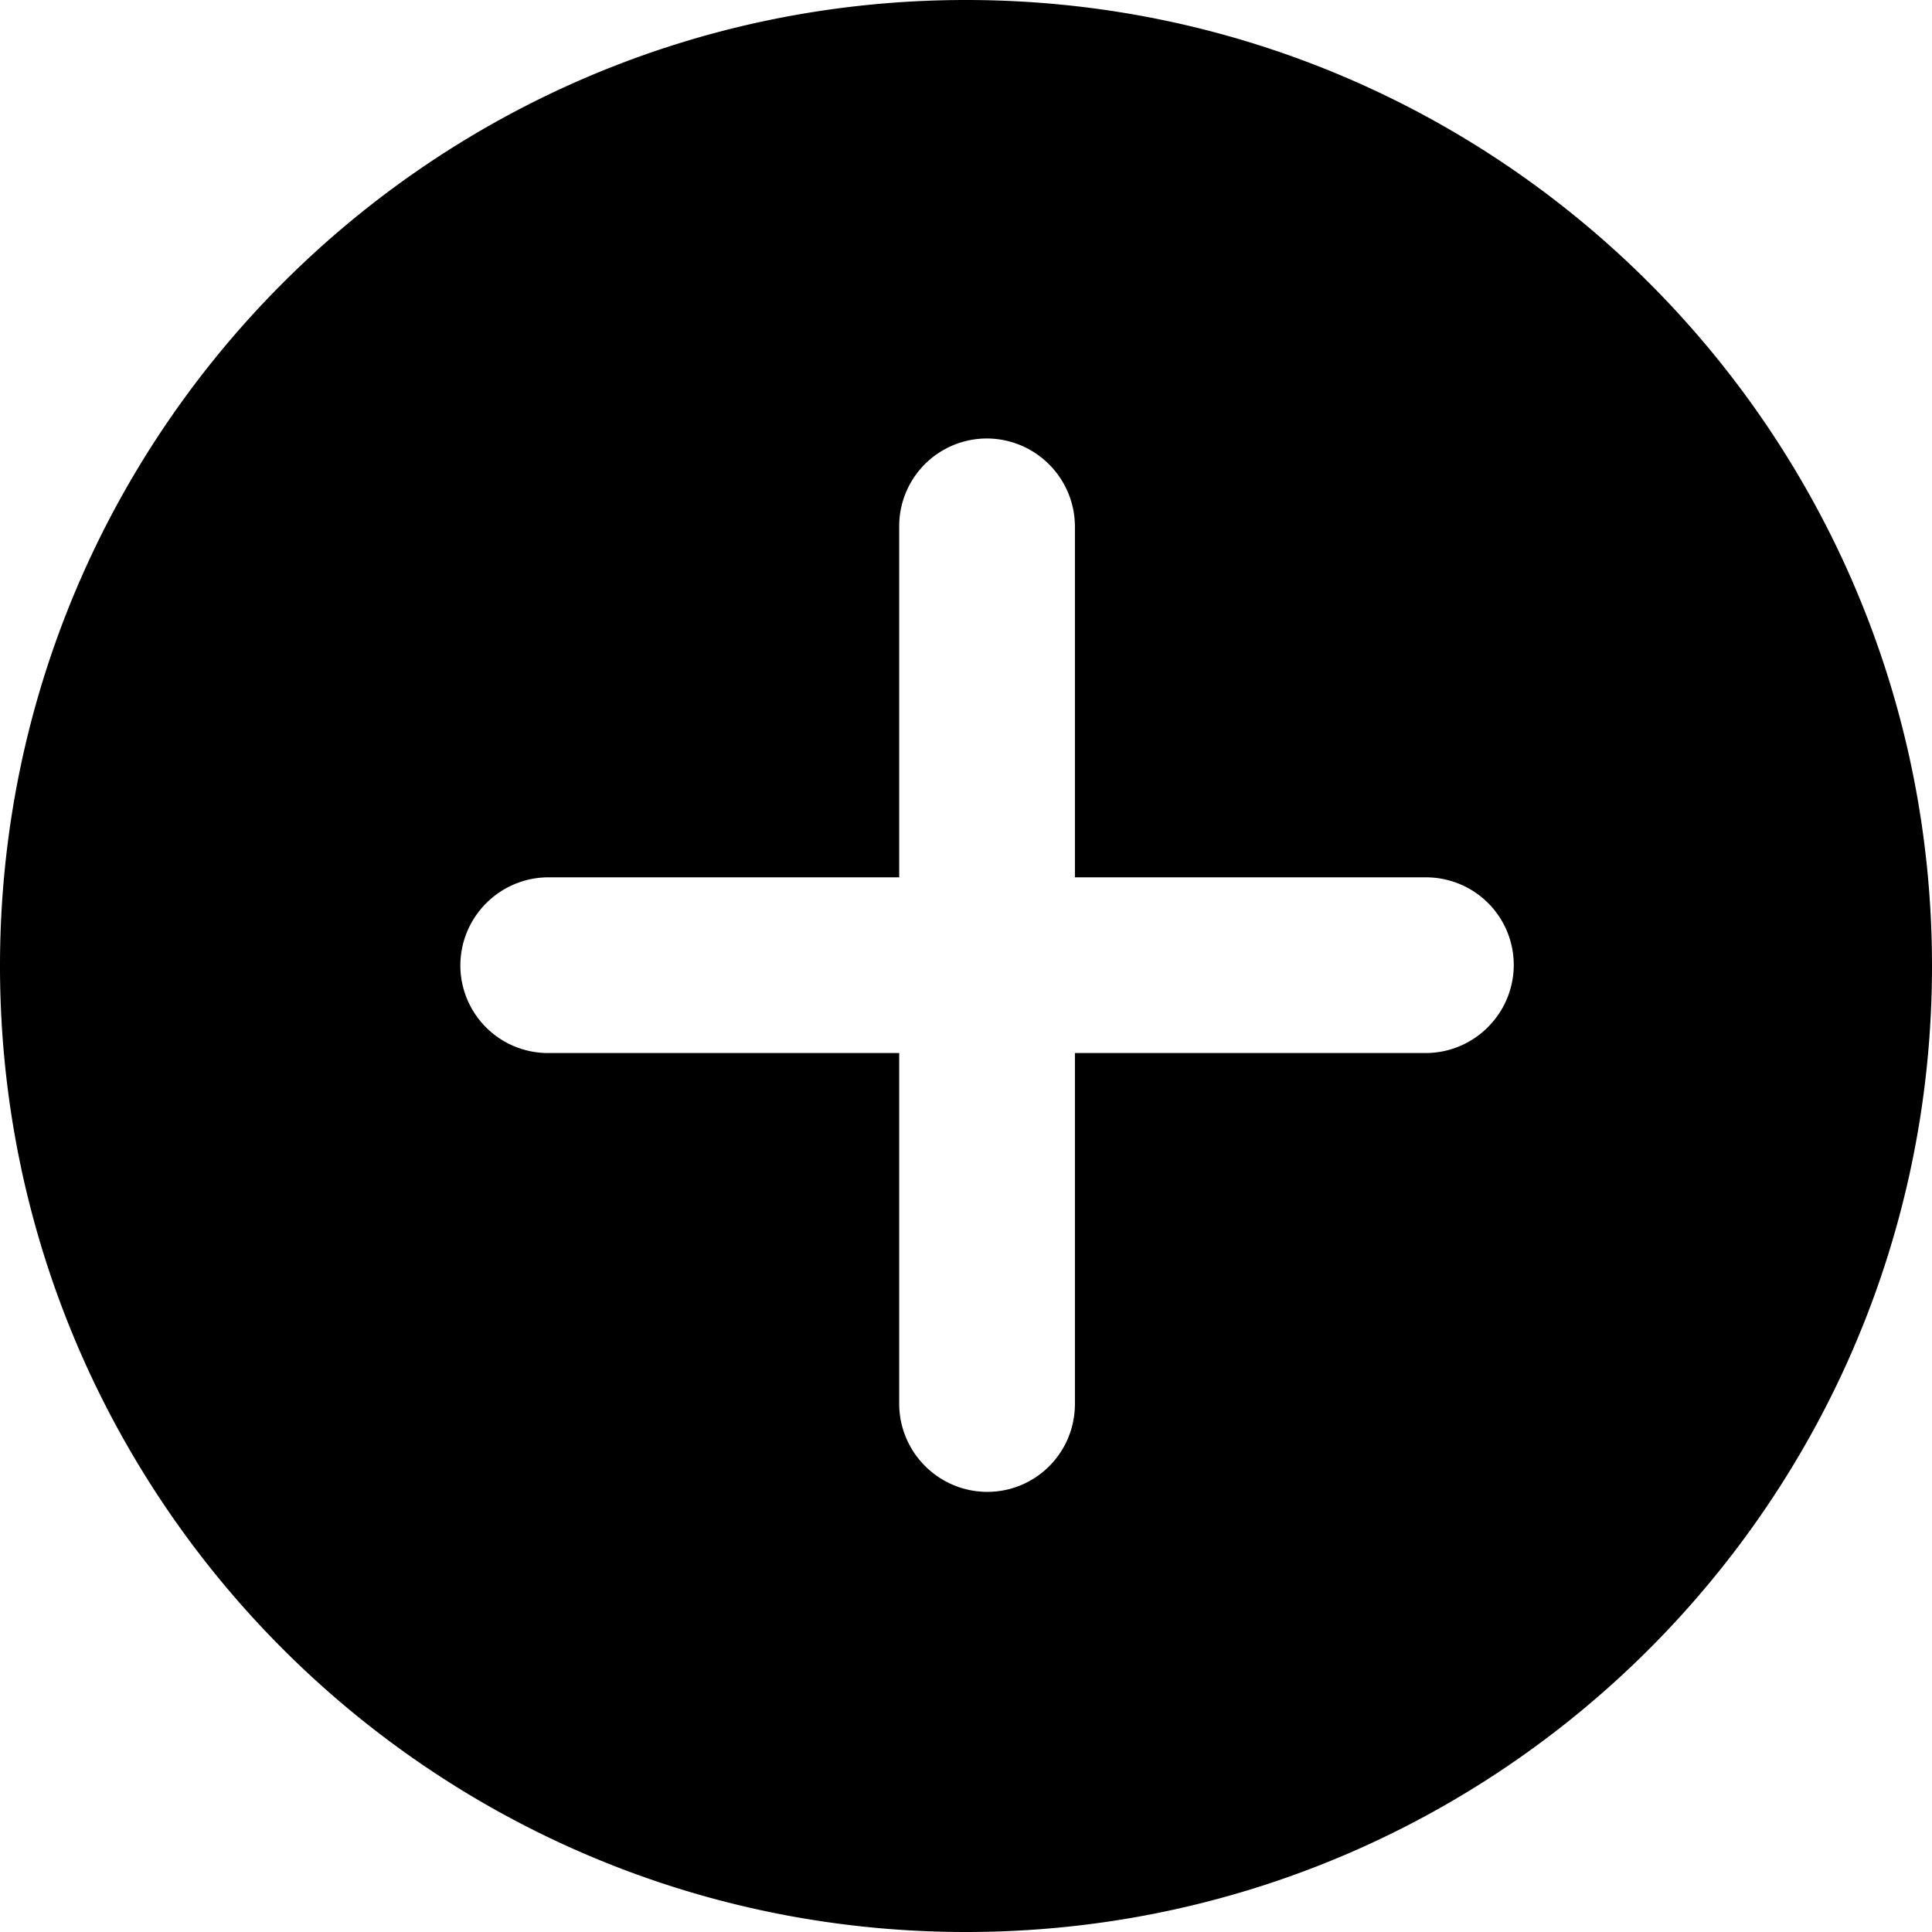 <?xml version="1.0" standalone="no"?><!DOCTYPE svg PUBLIC "-//W3C//DTD SVG 1.1//EN" "http://www.w3.org/Graphics/SVG/1.1/DTD/svg11.dtd"><svg t="1521881986917" class="icon" style="" viewBox="0 0 1024 1024" version="1.1" xmlns="http://www.w3.org/2000/svg" p-id="3346" xmlns:xlink="http://www.w3.org/1999/xlink" width="48" height="48"><defs><style type="text/css"></style></defs><path d="M512 1024C229.181 1024 0 794.819 0 512 0 229.181 229.181 0 512 0c282.819 0 512 229.181 512 512 0 282.819-229.181 512-512 512z m-35.405-559h-185.93c-25.701 0.08-46.531 20.867-46.665 46.568a46.47 46.47 0 0 0 46.665 46.567h185.93v185.93c0.08 25.7 20.866 46.531 46.567 46.665 25.893 0 46.568-20.87 46.568-46.665v-185.93h185.929c25.701-0.08 46.531-20.866 46.665-46.567 0-25.893-20.87-46.568-46.665-46.568h-185.93V279.071c-0.08-25.701-20.866-46.531-46.567-46.665a46.47 46.47 0 0 0-46.567 46.665V465z" p-id="3347"></path></svg>
